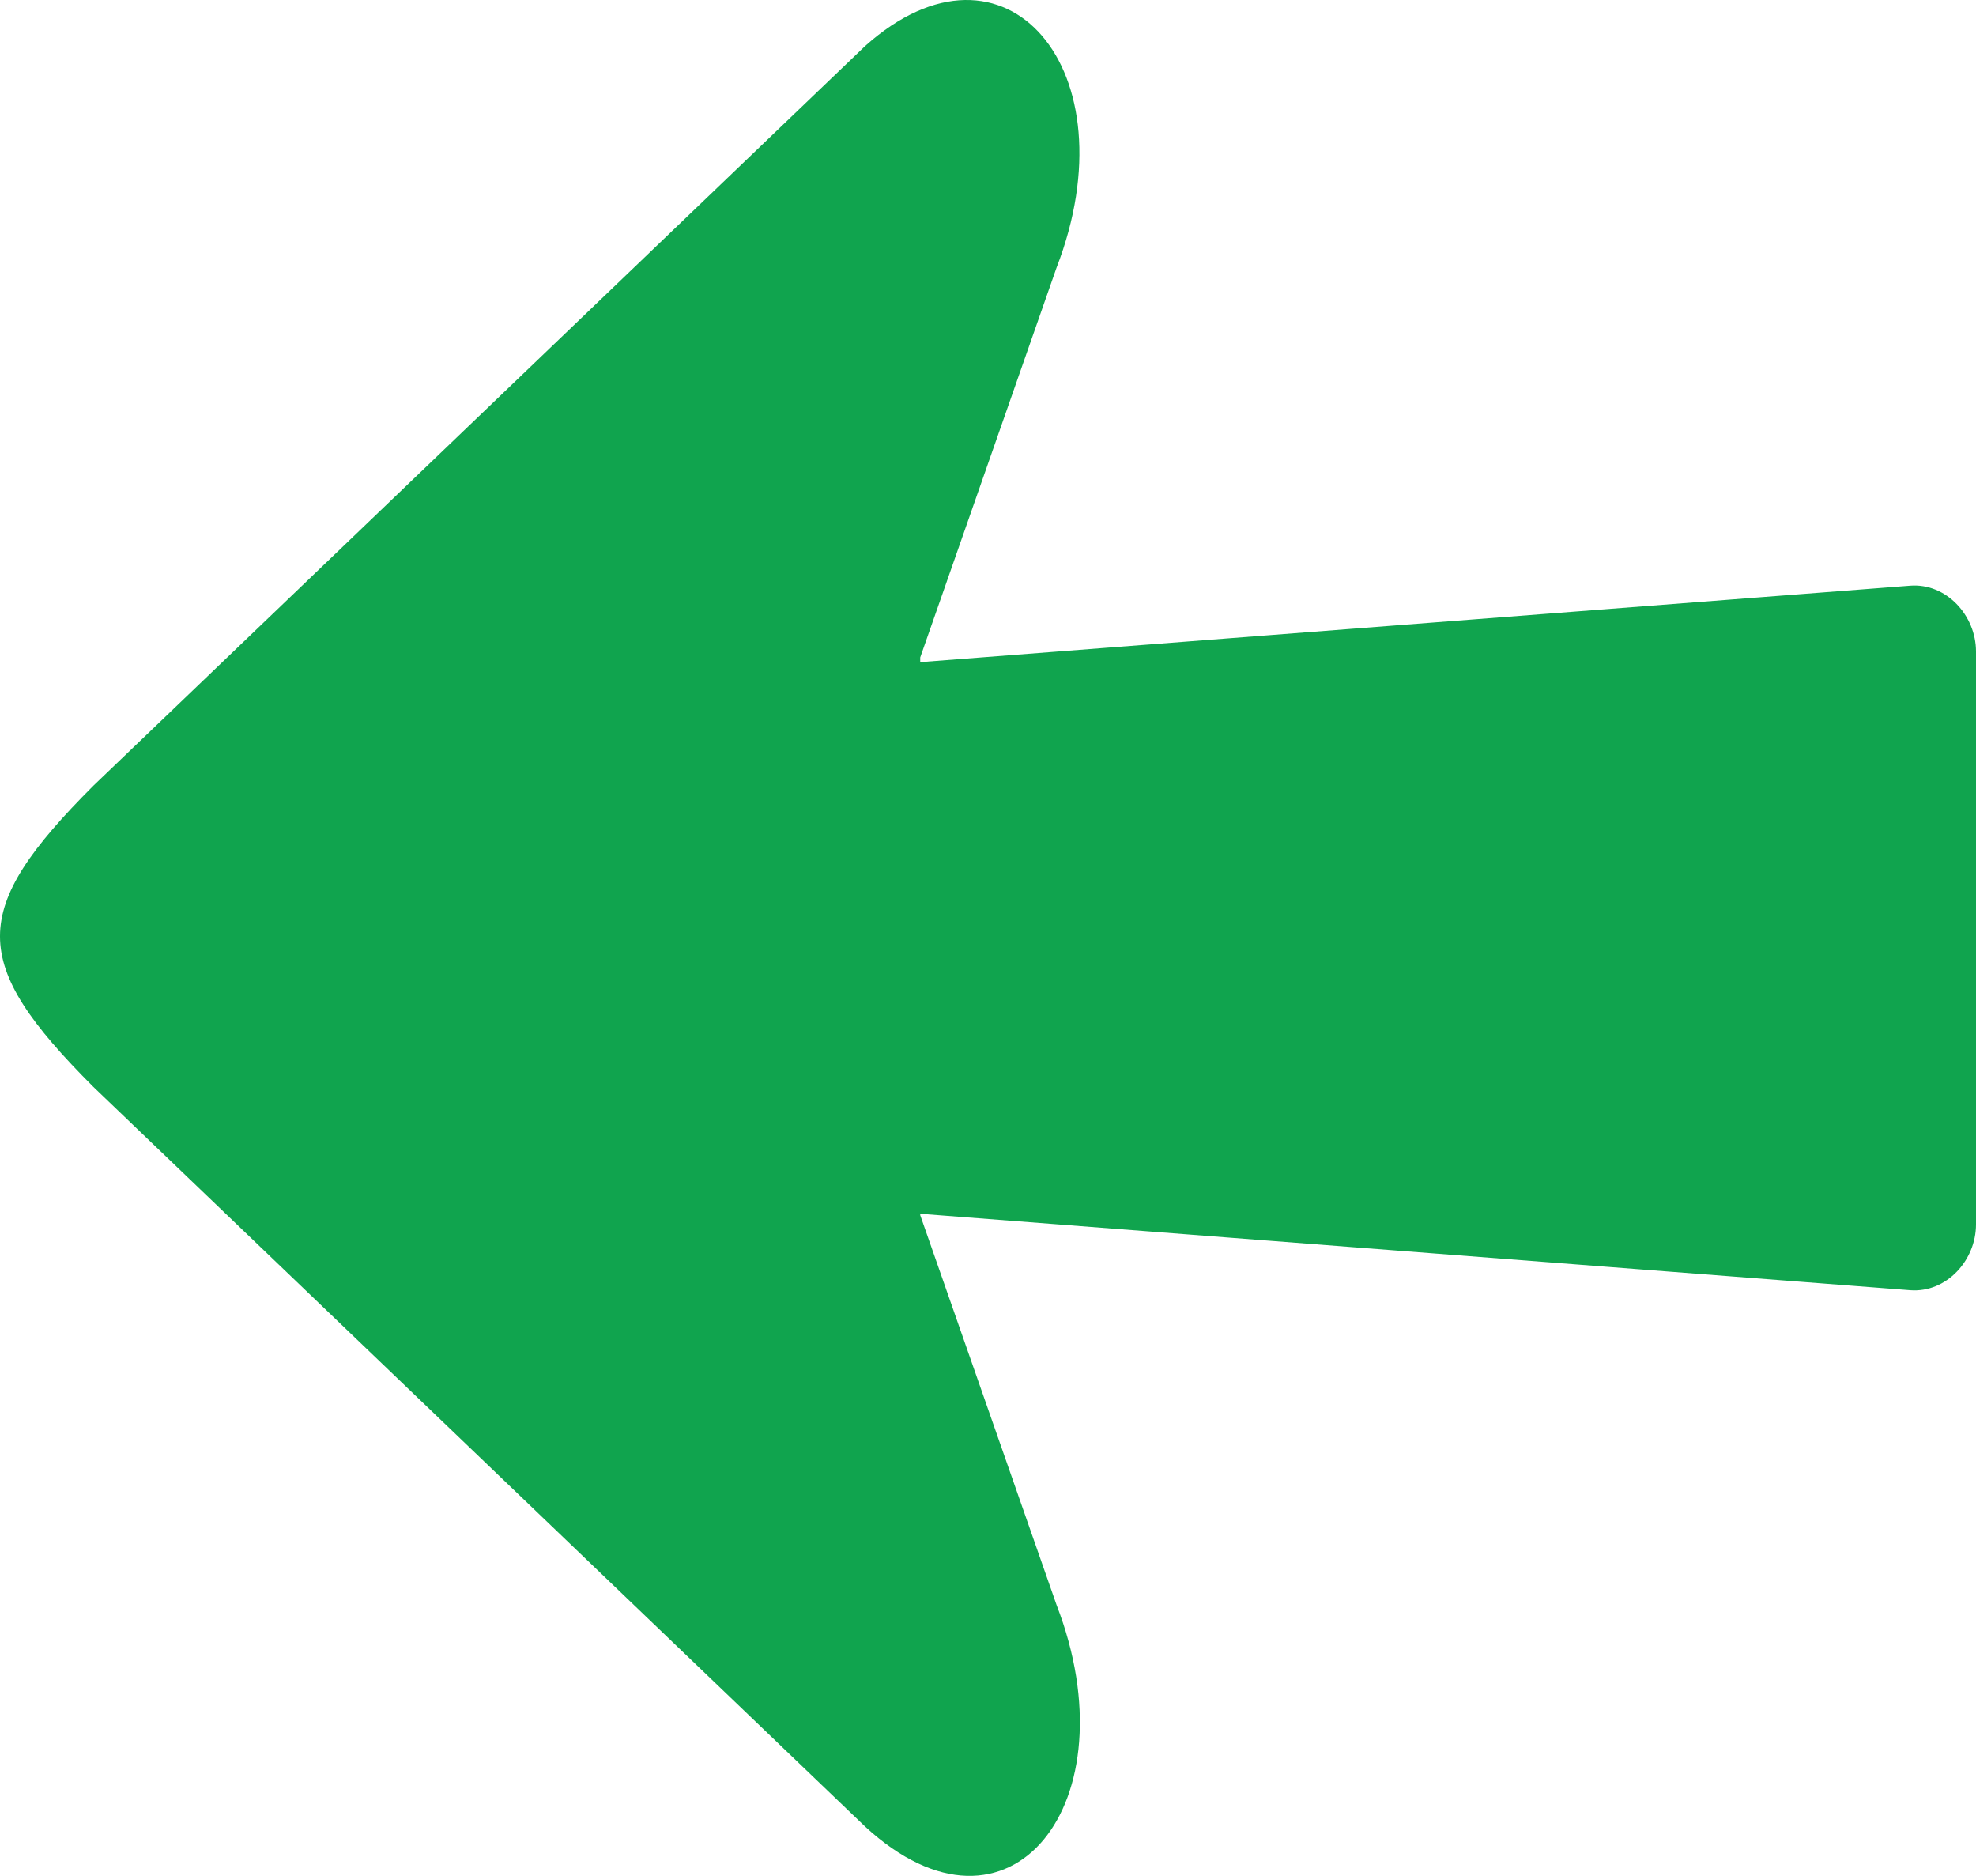 <svg xmlns="http://www.w3.org/2000/svg" shape-rendering="geometricPrecision" text-rendering="geometricPrecision" image-rendering="optimizeQuality" fill-rule="evenodd" clip-rule="evenodd" viewBox="0 0 512 485.963">
<path fill="#10A44E" d="M238.441 171.532l256.495-19.808c9.347-.722 17.064 7.689 17.064 17.061v148.393c0 9.373-7.704 17.783-17.064 17.061l-256.495-19.808v.369l35.318 100.96c19.779 51.211-12.189 91.873-49.588 57.439L24.189 281.561c-32.252-32.255-32.252-45.759 0-78.011L224.171 11.913c36.273-32.432 69.367 6.228 49.588 57.436l-35.318 100.963v1.22z"/></svg>